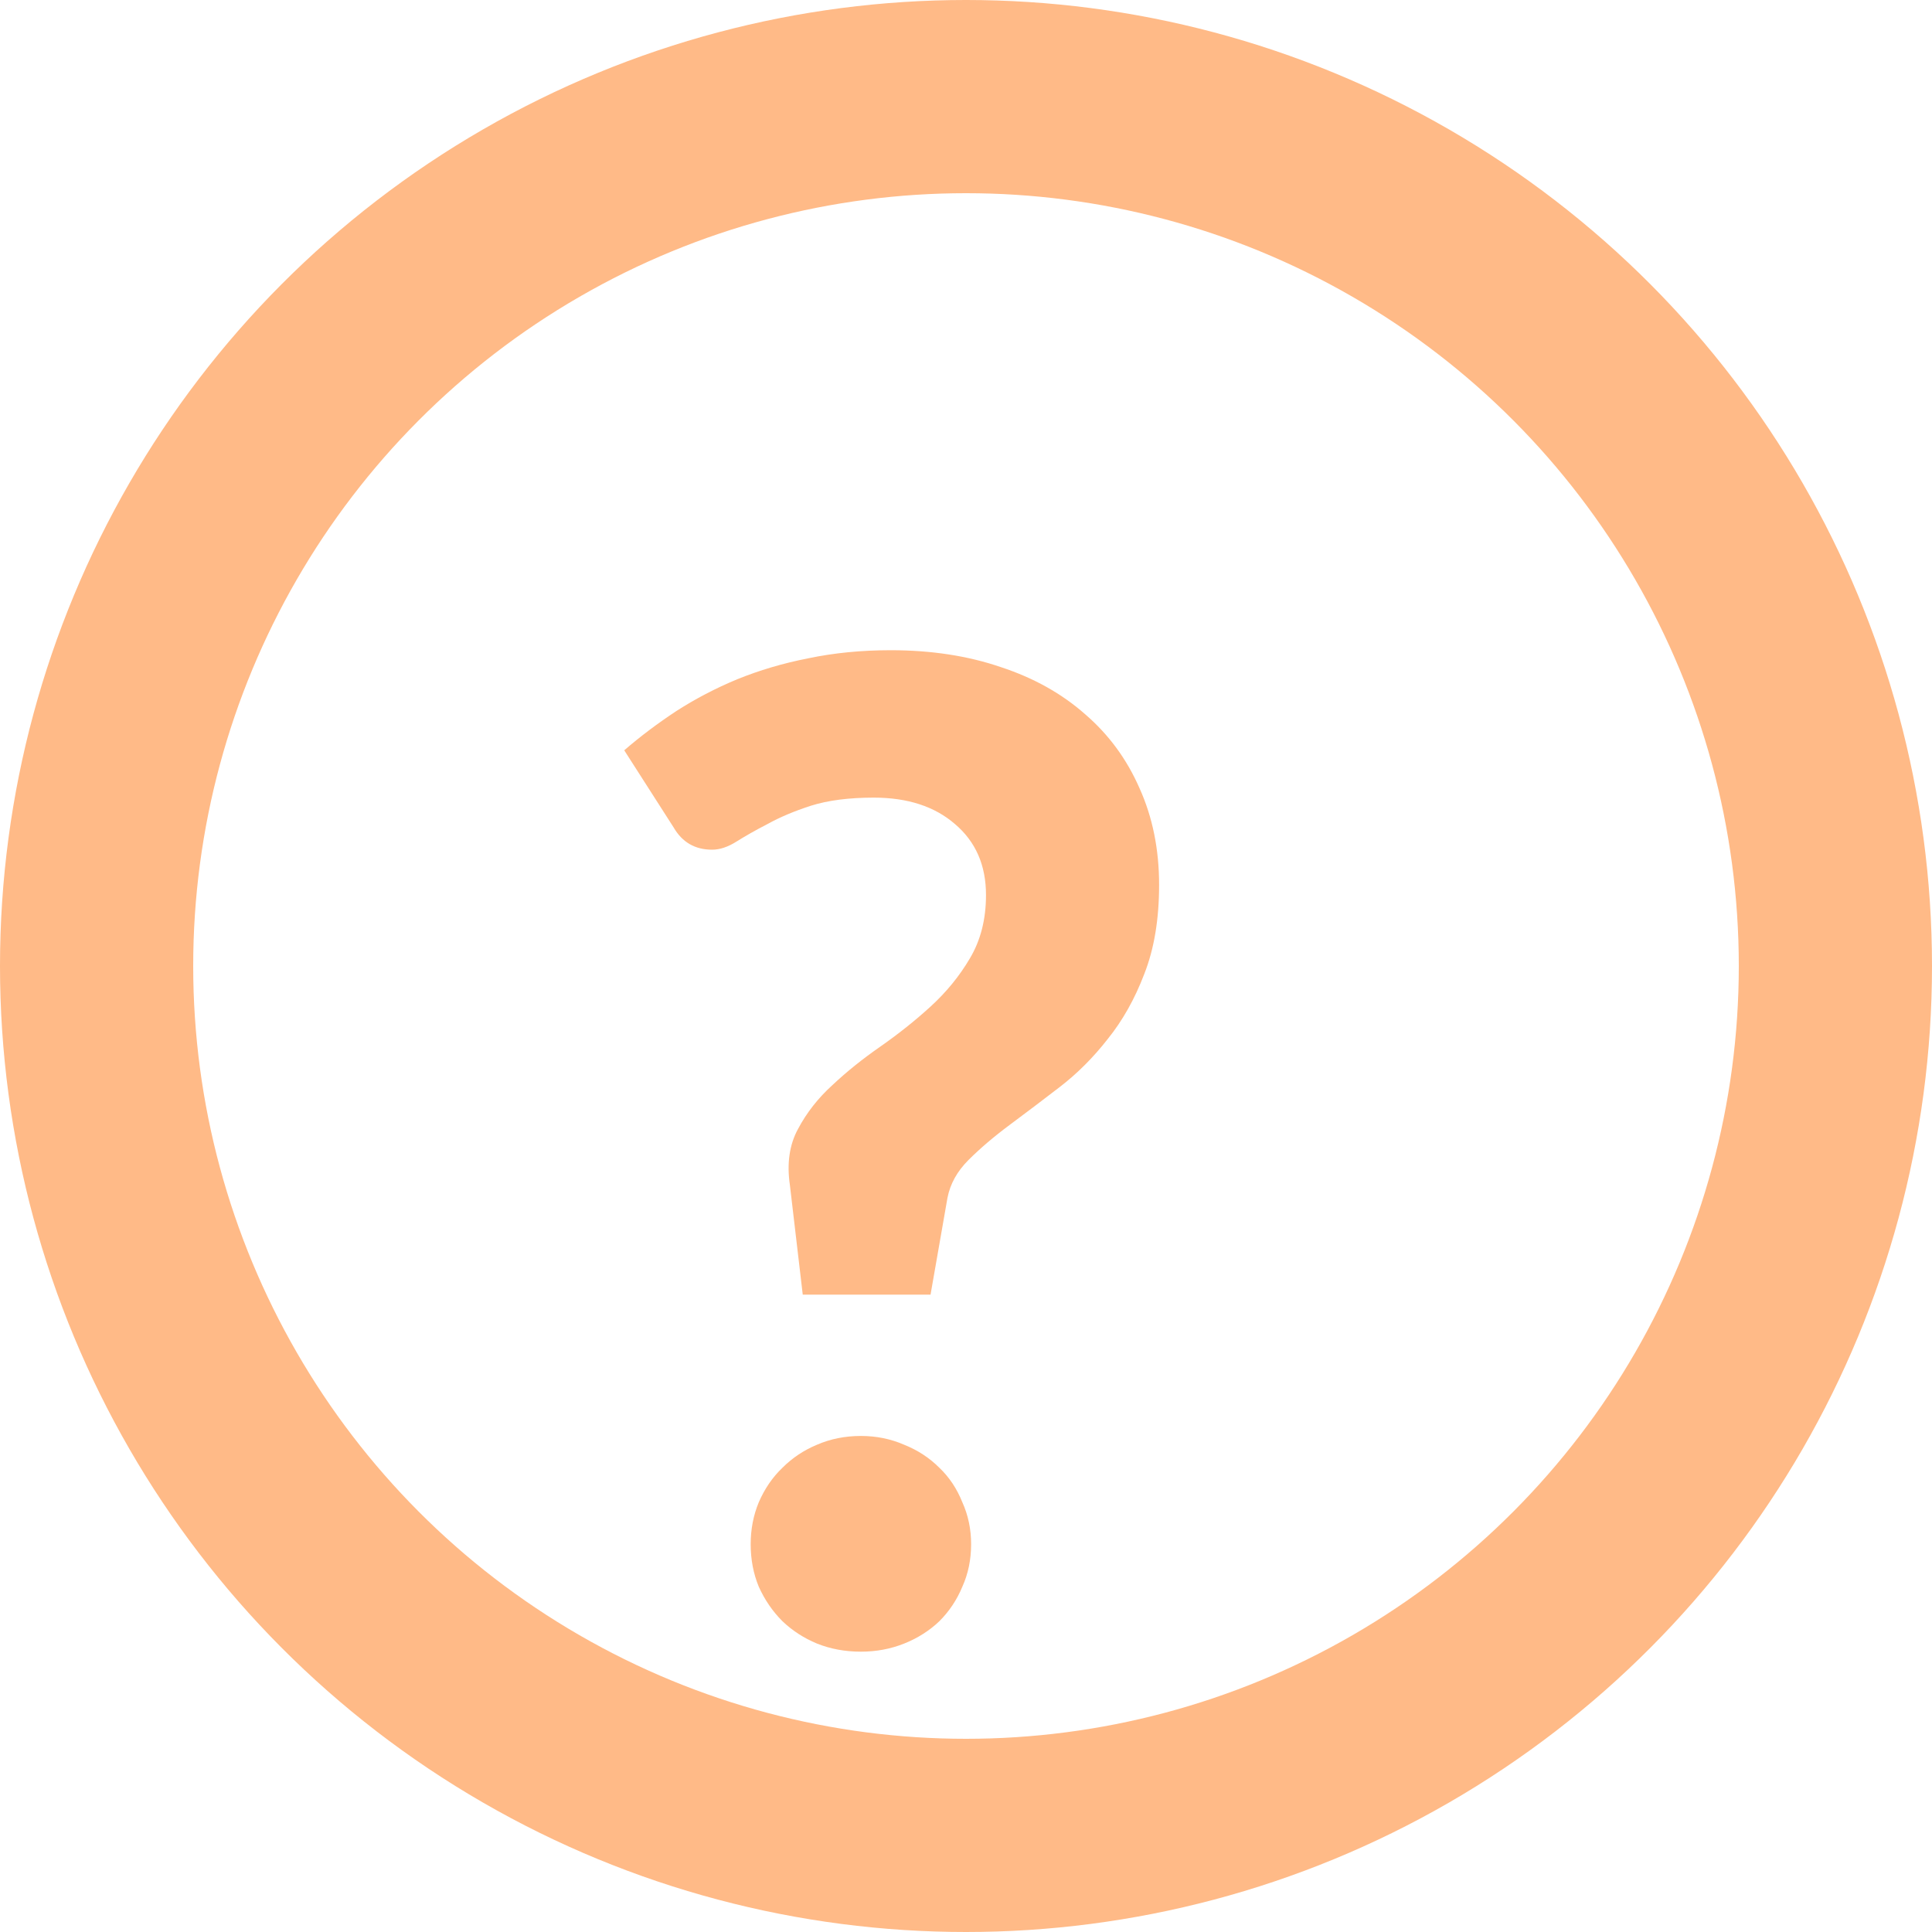 <svg width="20" height="20" viewBox="0 0 20 20" fill="none" xmlns="http://www.w3.org/2000/svg">
<circle cx="10" cy="10" r="9" stroke="#FFBA87" stroke-width="2" stroke-linecap="round" stroke-linejoin="round"/>
<path d="M6.462 7.767C6.63 7.622 6.81 7.487 7.001 7.361C7.197 7.235 7.407 7.125 7.631 7.032C7.86 6.939 8.105 6.866 8.366 6.815C8.632 6.759 8.917 6.731 9.22 6.731C9.64 6.731 10.02 6.789 10.361 6.906C10.702 7.018 10.993 7.181 11.236 7.396C11.479 7.606 11.665 7.86 11.796 8.159C11.931 8.458 11.999 8.791 11.999 9.16C11.999 9.515 11.948 9.823 11.845 10.084C11.747 10.341 11.621 10.565 11.467 10.756C11.318 10.947 11.152 11.113 10.97 11.253C10.788 11.393 10.615 11.524 10.452 11.645C10.289 11.766 10.146 11.888 10.025 12.009C9.908 12.126 9.836 12.256 9.808 12.401L9.633 13.402H8.31L8.177 12.268C8.144 12.044 8.172 11.85 8.261 11.687C8.35 11.519 8.469 11.367 8.618 11.232C8.767 11.092 8.933 10.959 9.115 10.833C9.302 10.702 9.474 10.565 9.633 10.42C9.796 10.271 9.932 10.105 10.039 9.923C10.151 9.736 10.207 9.517 10.207 9.265C10.207 8.957 10.1 8.712 9.885 8.53C9.675 8.348 9.395 8.257 9.045 8.257C8.788 8.257 8.571 8.285 8.394 8.341C8.221 8.397 8.072 8.46 7.946 8.53C7.82 8.595 7.713 8.656 7.624 8.712C7.535 8.768 7.451 8.796 7.372 8.796C7.195 8.796 7.062 8.719 6.973 8.565L6.462 7.767ZM7.771 15.985C7.771 15.831 7.799 15.686 7.855 15.551C7.916 15.411 7.997 15.292 8.1 15.194C8.203 15.091 8.322 15.012 8.457 14.956C8.597 14.895 8.749 14.865 8.912 14.865C9.071 14.865 9.22 14.895 9.36 14.956C9.5 15.012 9.621 15.091 9.724 15.194C9.827 15.292 9.906 15.411 9.962 15.551C10.023 15.686 10.053 15.831 10.053 15.985C10.053 16.144 10.023 16.291 9.962 16.426C9.906 16.561 9.827 16.68 9.724 16.783C9.621 16.881 9.5 16.958 9.36 17.014C9.22 17.07 9.071 17.098 8.912 17.098C8.749 17.098 8.597 17.07 8.457 17.014C8.322 16.958 8.203 16.881 8.1 16.783C7.997 16.68 7.916 16.561 7.855 16.426C7.799 16.291 7.771 16.144 7.771 15.985Z" fill="#FFBA87"/>
</svg>
